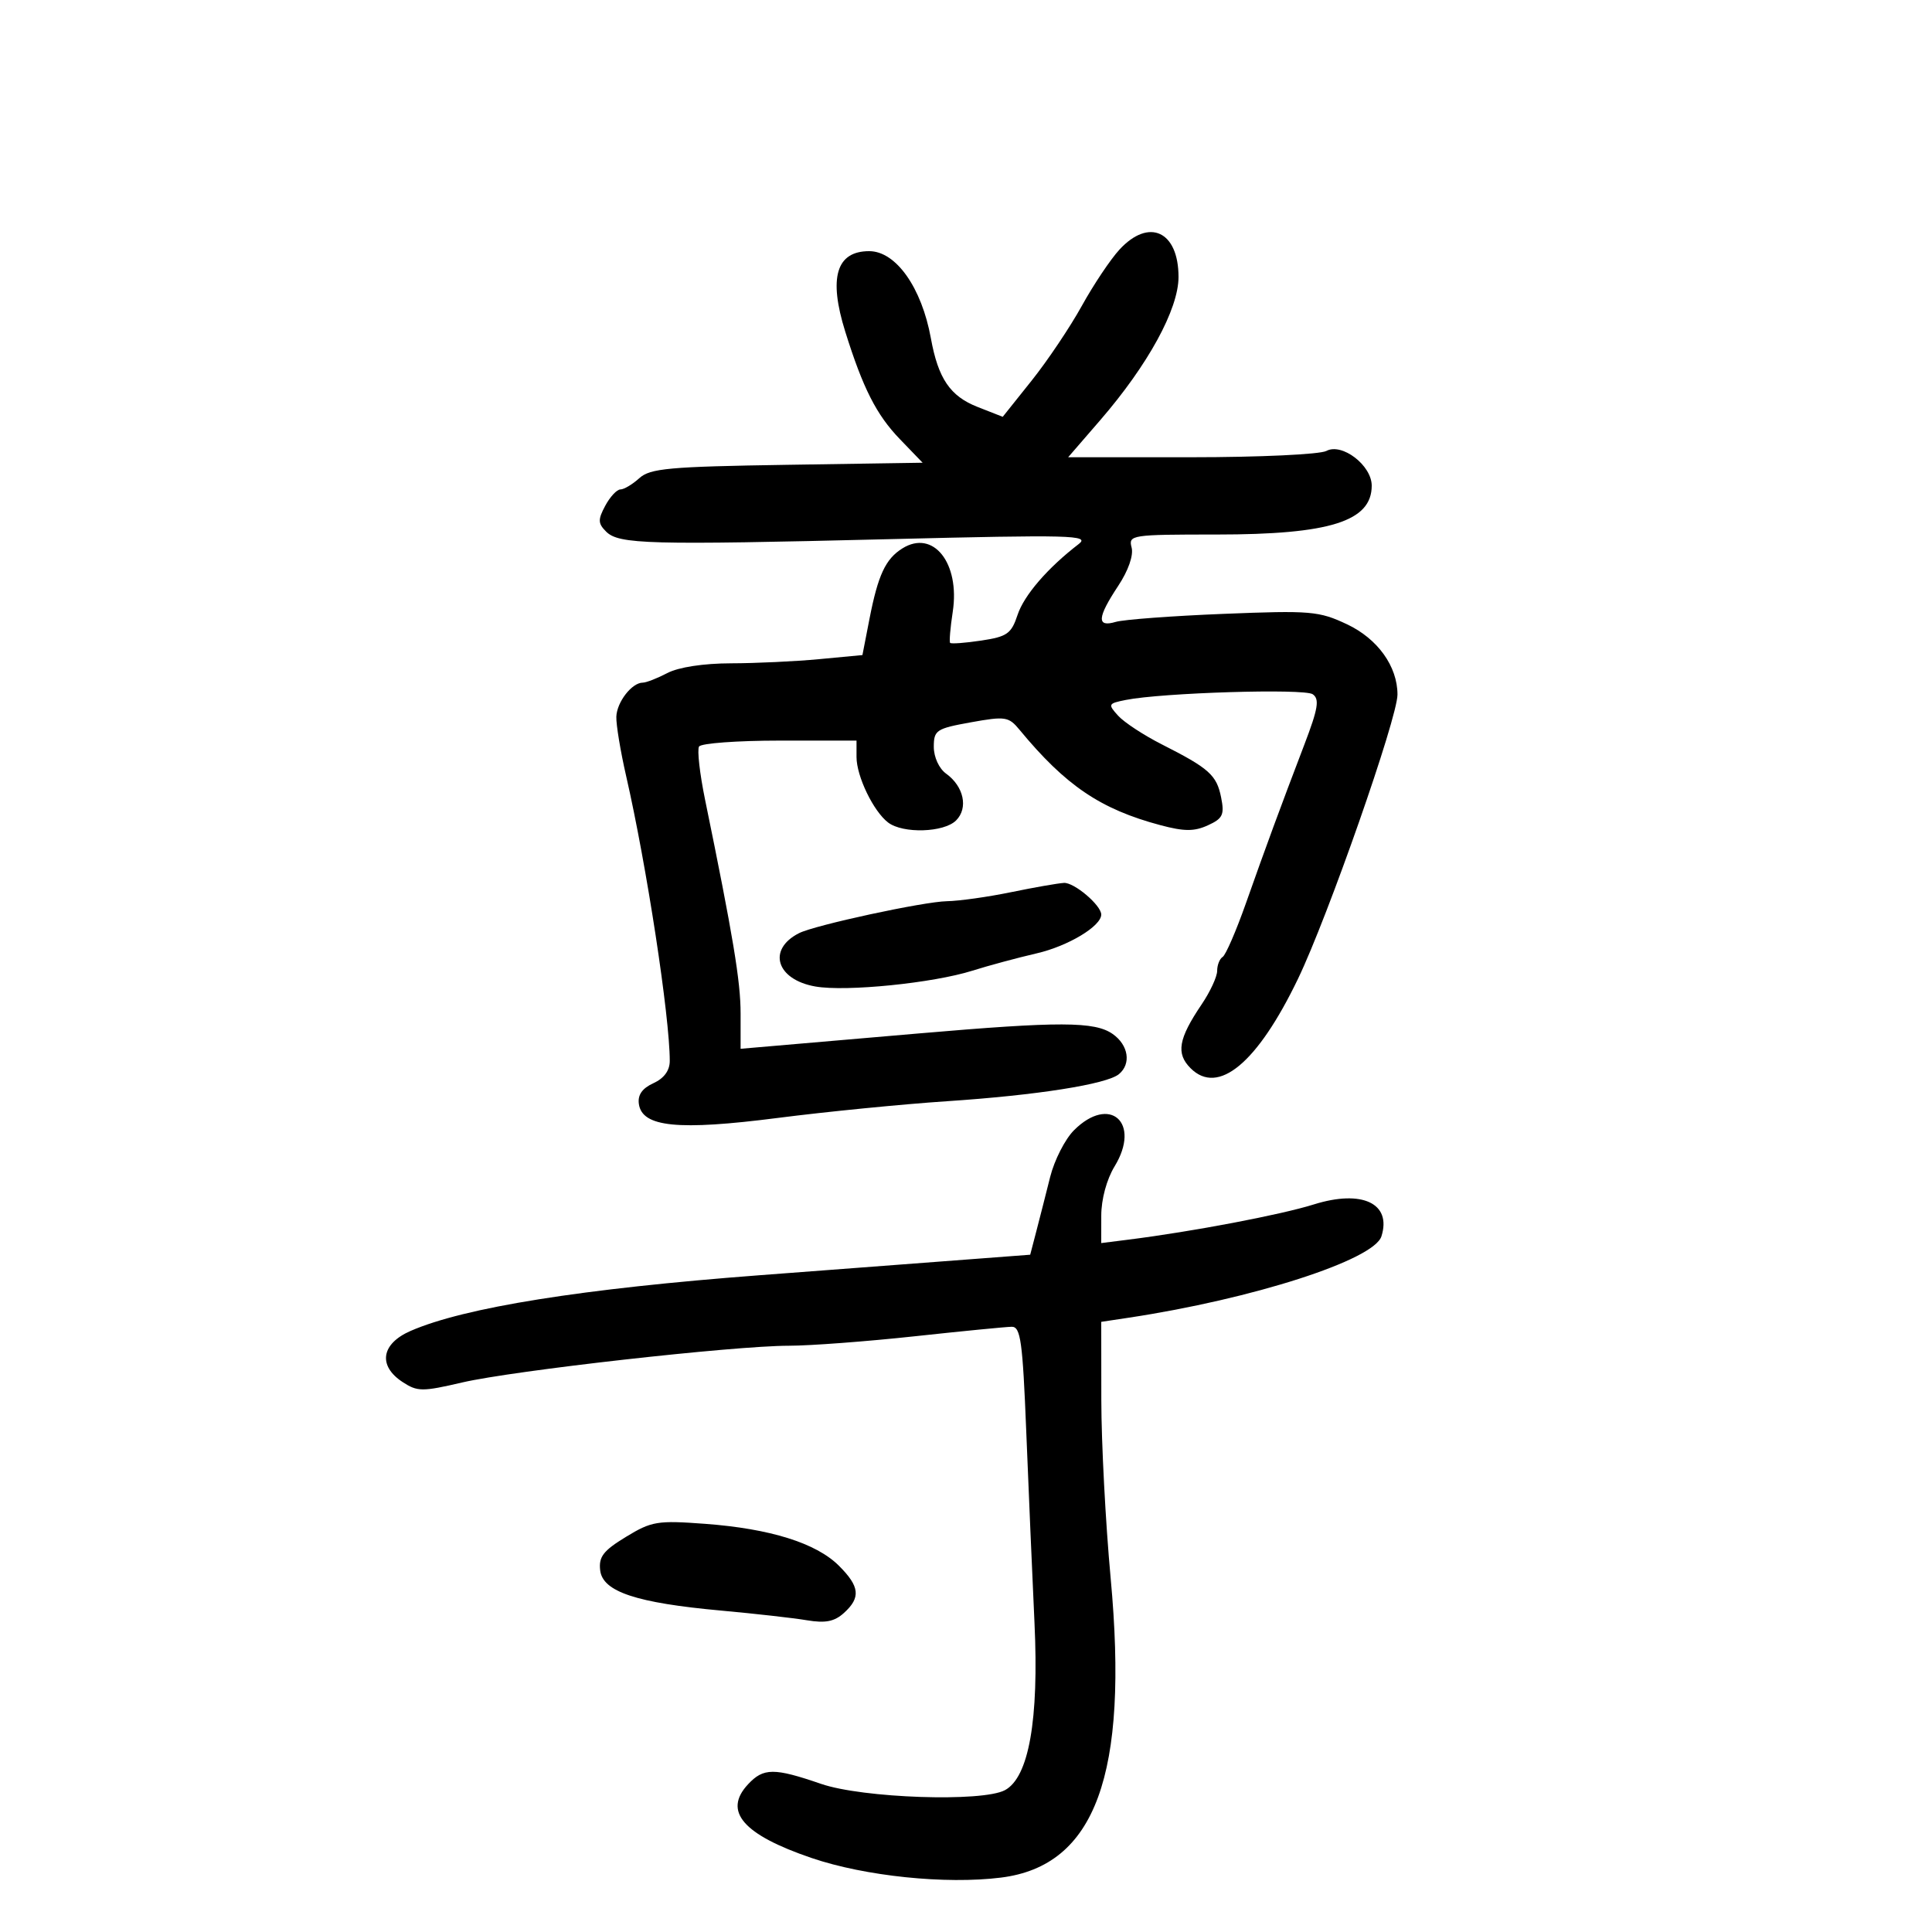 <svg xmlns="http://www.w3.org/2000/svg" width="300" height="300" viewBox="0 0 300 300" version="1.1">
	<path d="M 173.836 38.750 C 172.441 40.263, 169.806 44.200, 167.982 47.500 C 166.158 50.800, 162.649 56.025, 160.184 59.111 L 155.703 64.723 151.785 63.184 C 147.539 61.516, 145.681 58.782, 144.548 52.535 C 143.117 44.648, 139.119 39, 134.967 39 C 129.853 39, 128.628 43.119, 131.251 51.500 C 134.005 60.300, 136.092 64.411, 139.720 68.176 L 143.262 71.852 122.234 72.176 C 103.898 72.459, 100.958 72.724, 99.274 74.250 C 98.212 75.213, 96.891 76, 96.340 76 C 95.789 76, 94.729 77.138, 93.984 78.530 C 92.828 80.690, 92.847 81.276, 94.116 82.545 C 96.093 84.521, 100.661 84.644, 138 83.723 C 166.422 83.021, 169.305 83.095, 167.500 84.480 C 162.683 88.178, 159.012 92.432, 158.004 95.488 C 157.042 98.402, 156.386 98.865, 152.366 99.468 C 149.864 99.843, 147.690 100.004, 147.536 99.825 C 147.381 99.646, 147.563 97.475, 147.941 95 C 149.096 87.429, 144.914 82.163, 140.123 85.155 C 137.504 86.791, 136.342 89.281, 135.010 96.109 L 133.917 101.719 127.208 102.352 C 123.519 102.701, 117.350 102.992, 113.500 102.999 C 109.260 103.007, 105.371 103.601, 103.636 104.506 C 102.060 105.328, 100.341 106, 99.814 106 C 98.123 106, 95.786 109.006, 95.704 111.287 C 95.660 112.504, 96.345 116.650, 97.227 120.500 C 100.412 134.410, 104 157.846, 104 164.745 C 104 166.237, 103.107 167.450, 101.454 168.203 C 99.717 168.994, 99.002 170.020, 99.204 171.431 C 99.718 175.021, 105.284 175.580, 120.759 173.594 C 128.317 172.624, 140.144 171.455, 147.043 170.997 C 161.004 170.069, 171.853 168.360, 173.750 166.790 C 175.685 165.188, 175.231 162.275, 172.777 160.557 C 169.986 158.601, 164.560 158.587, 142.629 160.474 C 133.208 161.285, 123.138 162.153, 120.250 162.402 L 115 162.855 115 157.370 C 115 152.382, 113.838 145.388, 109.482 124.172 C 108.655 120.142, 108.235 116.429, 108.548 115.922 C 108.862 115.415, 114.491 115, 121.059 115 L 133 115 133 117.550 C 133 120.538, 135.623 125.978, 137.904 127.718 C 140.211 129.479, 146.573 129.284, 148.463 127.395 C 150.382 125.475, 149.662 122.110, 146.907 120.128 C 145.818 119.344, 145 117.565, 145 115.977 C 145 113.382, 145.378 113.131, 150.750 112.162 C 156.107 111.196, 156.623 111.275, 158.306 113.313 C 165.466 121.984, 170.879 125.650, 180.185 128.131 C 183.888 129.118, 185.433 129.124, 187.554 128.158 C 189.875 127.100, 190.153 126.516, 189.615 123.825 C 188.920 120.349, 187.756 119.307, 180.417 115.591 C 177.613 114.171, 174.556 112.167, 173.624 111.137 C 172.009 109.352, 172.064 109.237, 174.803 108.689 C 180.453 107.559, 202.511 106.885, 203.837 107.801 C 204.922 108.551, 204.678 110.022, 202.542 115.613 C 198.788 125.438, 196.591 131.403, 193.457 140.281 C 191.946 144.560, 190.325 148.299, 189.855 148.590 C 189.385 148.880, 189 149.855, 189 150.755 C 189 151.656, 187.920 153.992, 186.600 155.946 C 182.976 161.312, 182.582 163.582, 184.875 165.875 C 189.155 170.155, 195.245 165.087, 201.548 152 C 206.197 142.346, 217 111.484, 217 107.855 C 217 103.471, 213.925 99.185, 209.171 96.943 C 204.811 94.886, 203.533 94.778, 190 95.320 C 182.025 95.640, 174.488 96.201, 173.250 96.567 C 170.263 97.451, 170.366 95.916, 173.621 90.996 C 175.204 88.604, 176.034 86.236, 175.715 85.018 C 175.205 83.066, 175.640 83, 188.944 83 C 206.494 83, 213 80.949, 213 75.418 C 213 72.262, 208.384 68.724, 205.959 70.022 C 204.951 70.562, 195.554 71, 184.997 71 L 165.863 71 170.837 65.250 C 178.266 56.662, 183 48.006, 183 43.010 C 183 35.905, 178.425 33.778, 173.836 38.750 M 157 138.536 C 153.425 139.274, 148.947 139.904, 147.048 139.938 C 143.418 140.003, 126.521 143.654, 124.067 144.904 C 119.105 147.430, 120.545 152.119, 126.609 153.183 C 131.368 154.019, 144.886 152.656, 151 150.725 C 153.475 149.943, 157.975 148.730, 161 148.030 C 165.864 146.904, 171 143.814, 171 142.014 C 171 140.574, 166.800 137.007, 165.211 137.098 C 164.270 137.152, 160.575 137.799, 157 138.536 M 166.764 175.509 C 165.384 176.889, 163.721 180.151, 163.068 182.759 C 162.416 185.367, 161.452 189.150, 160.926 191.166 L 159.970 194.832 152.735 195.381 C 148.756 195.683, 133.125 196.868, 118 198.013 C 90.412 200.102, 72.107 203.022, 63.750 206.668 C 59.188 208.658, 58.653 212.072, 62.509 214.598 C 64.815 216.109, 65.560 216.115, 71.759 214.671 C 79.730 212.815, 113.914 208.971, 122.500 208.965 C 125.800 208.962, 134.575 208.303, 142 207.500 C 149.425 206.697, 156.221 206.031, 157.102 206.020 C 158.480 206.003, 158.795 208.271, 159.355 222.250 C 159.713 231.188, 160.290 244.591, 160.637 252.035 C 161.337 267.065, 159.757 275.989, 156.045 277.976 C 152.531 279.856, 133.956 279.221, 127.500 277 C 120.190 274.485, 118.548 274.495, 116.151 277.069 C 112.243 281.263, 115.372 284.885, 126.035 288.512 C 134.331 291.334, 146.831 292.626, 155.429 291.552 C 170.101 289.719, 175.286 275.567, 172.463 245.060 C 171.672 236.502, 171.018 224.045, 171.012 217.378 L 171 205.256 175.250 204.615 C 194.539 201.705, 213.341 195.652, 214.507 191.977 C 216.132 186.859, 211.495 184.674, 204.001 187.026 C 198.887 188.631, 185.161 191.239, 175.250 192.488 L 171 193.024 171.004 188.762 C 171.006 186.219, 171.842 183.132, 173.076 181.107 C 177.221 174.307, 172.316 169.957, 166.764 175.509 M 97.196 238.646 C 93.678 240.788, 92.948 241.737, 93.196 243.845 C 93.587 247.160, 98.807 248.895, 112 250.093 C 117.225 250.568, 123.208 251.243, 125.295 251.593 C 128.166 252.074, 129.565 251.799, 131.045 250.460 C 133.692 248.064, 133.506 246.349, 130.250 243.111 C 126.723 239.605, 119.586 237.372, 109.500 236.621 C 102.081 236.068, 101.188 236.215, 97.196 238.646" stroke="none" fill="black" fill-rule="evenodd"/>
</svg>